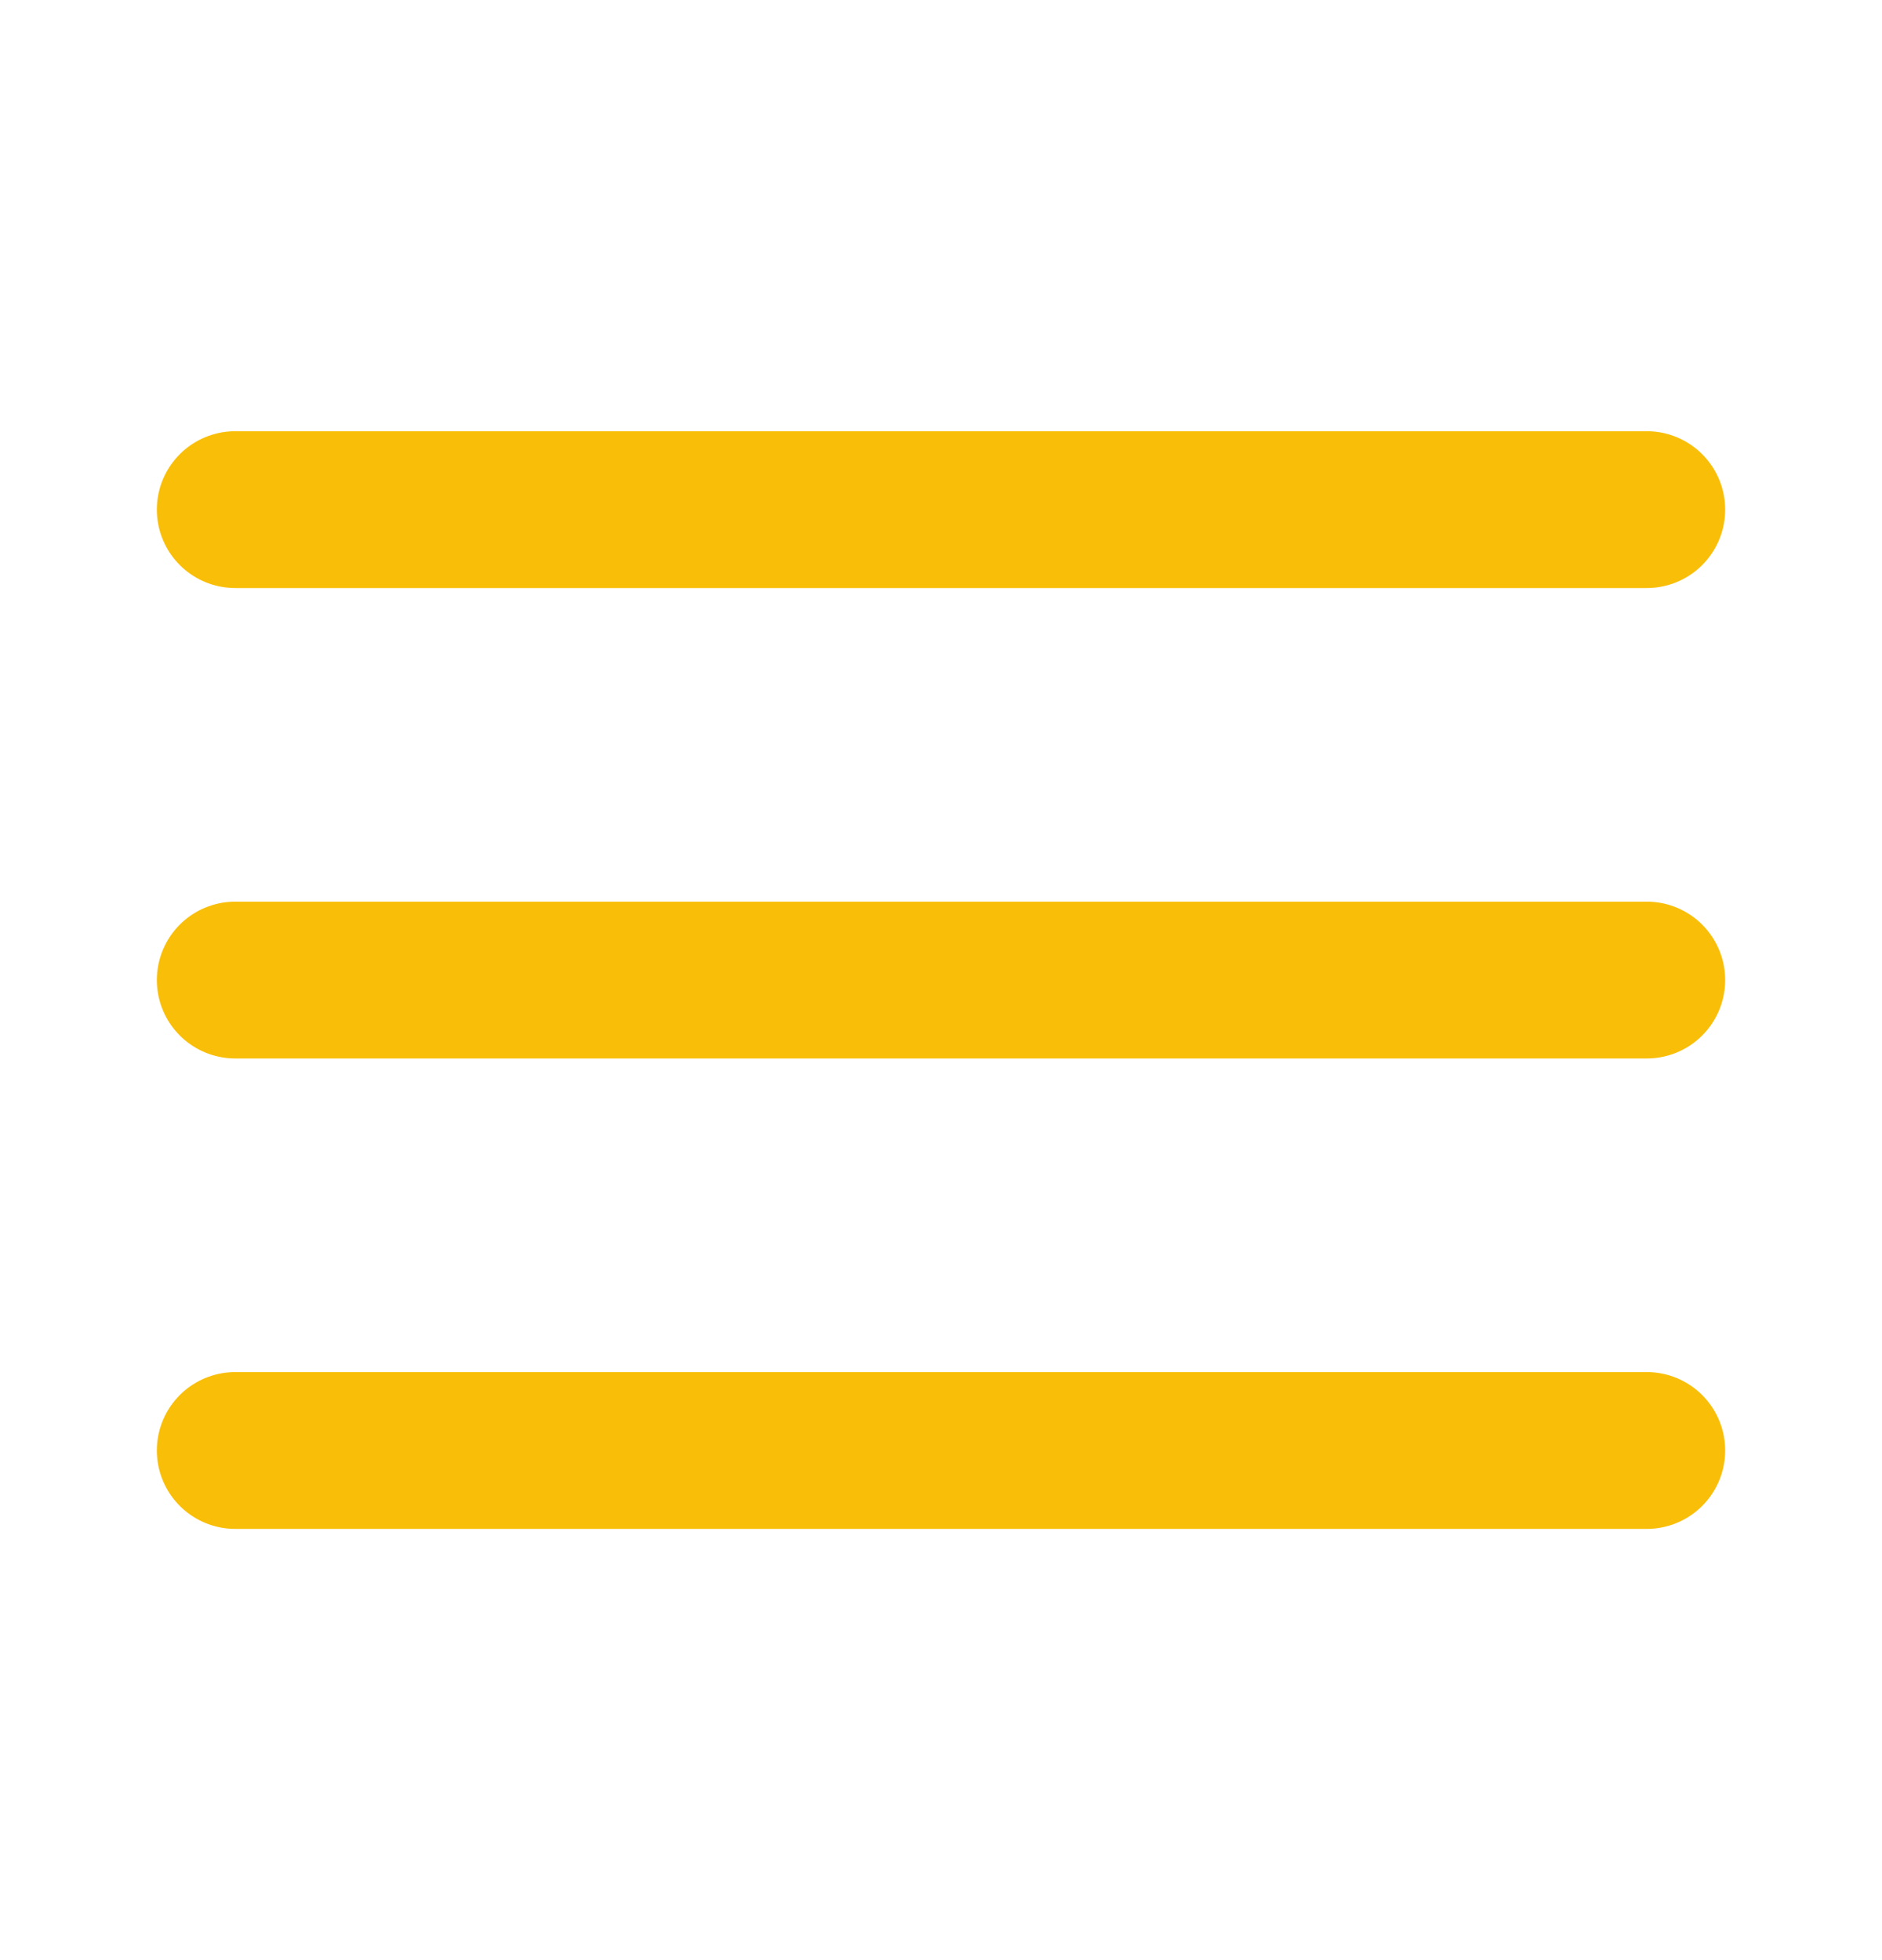 <svg width="24" height="25" viewBox="0 0 24 25" fill="none" xmlns="http://www.w3.org/2000/svg">
<path d="M3 12.5H21" stroke="#F9BE08" stroke-width="2" stroke-linecap="round" stroke-linejoin="round"/>
<path d="M3 6.5H21" stroke="#F9BE08" stroke-width="2" stroke-linecap="round" stroke-linejoin="round"/>
<path d="M3 18.5H21" stroke="#F9BE08" stroke-width="2" stroke-linecap="round" stroke-linejoin="round"/>
</svg>
